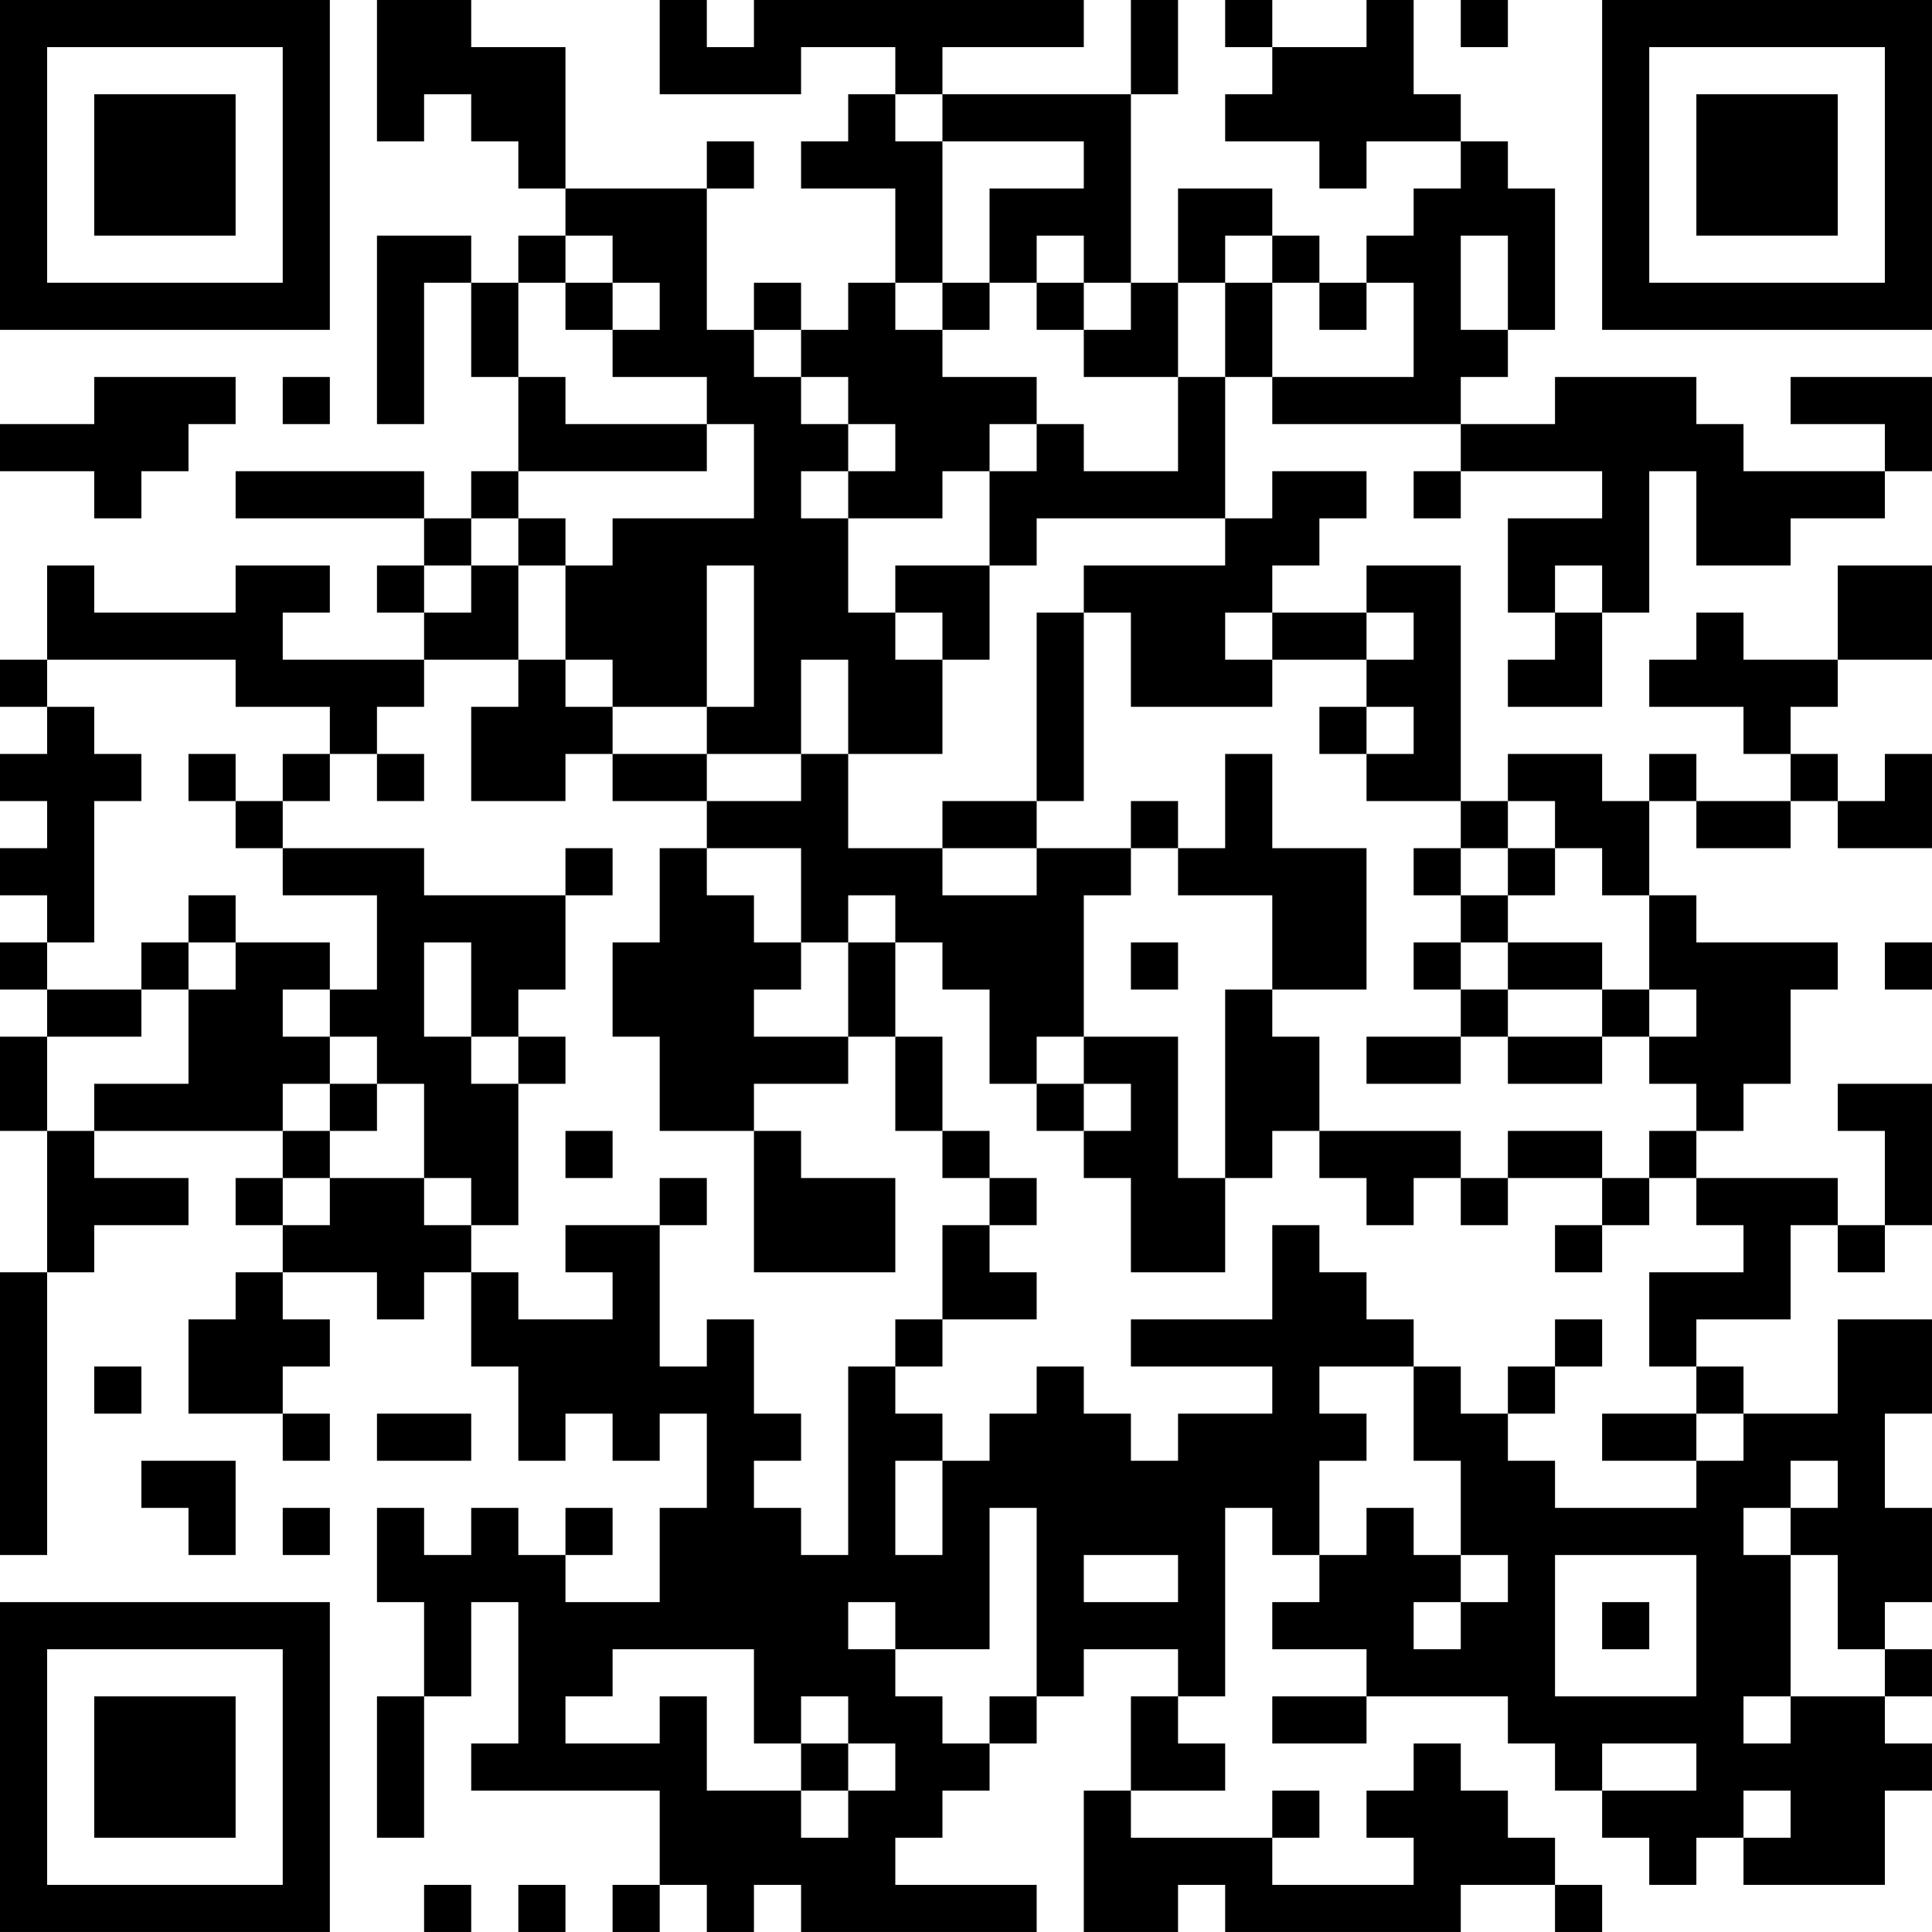 <?xml version="1.0" encoding="UTF-8"?>
<svg xmlns="http://www.w3.org/2000/svg" version="1.1" width="200" height="200" viewBox="0 0 200 200"><rect x="0" y="0" width="200" height="200" fill="#ffffff"/><g transform="scale(4.878)"><g transform="translate(0,0)"><path fill-rule="evenodd" d="M8 0L8 3L9 3L9 2L10 2L10 3L11 3L11 4L12 4L12 5L11 5L11 6L10 6L10 5L8 5L8 9L9 9L9 6L10 6L10 8L11 8L11 10L10 10L10 11L9 11L9 10L5 10L5 11L9 11L9 12L8 12L8 13L9 13L9 14L6 14L6 13L7 13L7 12L5 12L5 13L2 13L2 12L1 12L1 14L0 14L0 15L1 15L1 16L0 16L0 17L1 17L1 18L0 18L0 19L1 19L1 20L0 20L0 21L1 21L1 22L0 22L0 24L1 24L1 27L0 27L0 33L1 33L1 27L2 27L2 26L4 26L4 25L2 25L2 24L6 24L6 25L5 25L5 26L6 26L6 27L5 27L5 28L4 28L4 30L6 30L6 31L7 31L7 30L6 30L6 29L7 29L7 28L6 28L6 27L8 27L8 28L9 28L9 27L10 27L10 29L11 29L11 31L12 31L12 30L13 30L13 31L14 31L14 30L15 30L15 32L14 32L14 34L12 34L12 33L13 33L13 32L12 32L12 33L11 33L11 32L10 32L10 33L9 33L9 32L8 32L8 34L9 34L9 36L8 36L8 39L9 39L9 36L10 36L10 34L11 34L11 37L10 37L10 38L14 38L14 40L13 40L13 41L14 41L14 40L15 40L15 41L16 41L16 40L17 40L17 41L22 41L22 40L19 40L19 39L20 39L20 38L21 38L21 37L22 37L22 36L23 36L23 35L25 35L25 36L24 36L24 38L23 38L23 41L25 41L25 40L26 40L26 41L31 41L31 40L33 40L33 41L34 41L34 40L33 40L33 39L32 39L32 38L31 38L31 37L30 37L30 38L29 38L29 39L30 39L30 40L27 40L27 39L28 39L28 38L27 38L27 39L24 39L24 38L26 38L26 37L25 37L25 36L26 36L26 32L27 32L27 33L28 33L28 34L27 34L27 35L29 35L29 36L27 36L27 37L29 37L29 36L32 36L32 37L33 37L33 38L34 38L34 39L35 39L35 40L36 40L36 39L37 39L37 40L40 40L40 38L41 38L41 37L40 37L40 36L41 36L41 35L40 35L40 34L41 34L41 32L40 32L40 30L41 30L41 28L39 28L39 30L37 30L37 29L36 29L36 28L38 28L38 26L39 26L39 27L40 27L40 26L41 26L41 23L39 23L39 24L40 24L40 26L39 26L39 25L36 25L36 24L37 24L37 23L38 23L38 21L39 21L39 20L36 20L36 19L35 19L35 17L36 17L36 18L38 18L38 17L39 17L39 18L41 18L41 16L40 16L40 17L39 17L39 16L38 16L38 15L39 15L39 14L41 14L41 12L39 12L39 14L37 14L37 13L36 13L36 14L35 14L35 15L37 15L37 16L38 16L38 17L36 17L36 16L35 16L35 17L34 17L34 16L32 16L32 17L31 17L31 12L29 12L29 13L27 13L27 12L28 12L28 11L29 11L29 10L27 10L27 11L26 11L26 8L27 8L27 9L31 9L31 10L30 10L30 11L31 11L31 10L34 10L34 11L32 11L32 13L33 13L33 14L32 14L32 15L34 15L34 13L35 13L35 10L36 10L36 12L38 12L38 11L40 11L40 10L41 10L41 8L38 8L38 9L40 9L40 10L37 10L37 9L36 9L36 8L33 8L33 9L31 9L31 8L32 8L32 7L33 7L33 4L32 4L32 3L31 3L31 2L30 2L30 0L29 0L29 1L27 1L27 0L26 0L26 1L27 1L27 2L26 2L26 3L28 3L28 4L29 4L29 3L31 3L31 4L30 4L30 5L29 5L29 6L28 6L28 5L27 5L27 4L25 4L25 6L24 6L24 2L25 2L25 0L24 0L24 2L20 2L20 1L23 1L23 0L16 0L16 1L15 1L15 0L14 0L14 2L17 2L17 1L19 1L19 2L18 2L18 3L17 3L17 4L19 4L19 6L18 6L18 7L17 7L17 6L16 6L16 7L15 7L15 4L16 4L16 3L15 3L15 4L12 4L12 1L10 1L10 0ZM31 0L31 1L32 1L32 0ZM19 2L19 3L20 3L20 6L19 6L19 7L20 7L20 8L22 8L22 9L21 9L21 10L20 10L20 11L18 11L18 10L19 10L19 9L18 9L18 8L17 8L17 7L16 7L16 8L17 8L17 9L18 9L18 10L17 10L17 11L18 11L18 13L19 13L19 14L20 14L20 16L18 16L18 14L17 14L17 16L15 16L15 15L16 15L16 12L15 12L15 15L13 15L13 14L12 14L12 12L13 12L13 11L16 11L16 9L15 9L15 8L13 8L13 7L14 7L14 6L13 6L13 5L12 5L12 6L11 6L11 8L12 8L12 9L15 9L15 10L11 10L11 11L10 11L10 12L9 12L9 13L10 13L10 12L11 12L11 14L9 14L9 15L8 15L8 16L7 16L7 15L5 15L5 14L1 14L1 15L2 15L2 16L3 16L3 17L2 17L2 20L1 20L1 21L3 21L3 22L1 22L1 24L2 24L2 23L4 23L4 21L5 21L5 20L7 20L7 21L6 21L6 22L7 22L7 23L6 23L6 24L7 24L7 25L6 25L6 26L7 26L7 25L9 25L9 26L10 26L10 27L11 27L11 28L13 28L13 27L12 27L12 26L14 26L14 29L15 29L15 28L16 28L16 30L17 30L17 31L16 31L16 32L17 32L17 33L18 33L18 29L19 29L19 30L20 30L20 31L19 31L19 33L20 33L20 31L21 31L21 30L22 30L22 29L23 29L23 30L24 30L24 31L25 31L25 30L27 30L27 29L24 29L24 28L27 28L27 26L28 26L28 27L29 27L29 28L30 28L30 29L28 29L28 30L29 30L29 31L28 31L28 33L29 33L29 32L30 32L30 33L31 33L31 34L30 34L30 35L31 35L31 34L32 34L32 33L31 33L31 31L30 31L30 29L31 29L31 30L32 30L32 31L33 31L33 32L36 32L36 31L37 31L37 30L36 30L36 29L35 29L35 27L37 27L37 26L36 26L36 25L35 25L35 24L36 24L36 23L35 23L35 22L36 22L36 21L35 21L35 19L34 19L34 18L33 18L33 17L32 17L32 18L31 18L31 17L29 17L29 16L30 16L30 15L29 15L29 14L30 14L30 13L29 13L29 14L27 14L27 13L26 13L26 14L27 14L27 15L24 15L24 13L23 13L23 12L26 12L26 11L22 11L22 12L21 12L21 10L22 10L22 9L23 9L23 10L25 10L25 8L26 8L26 6L27 6L27 8L30 8L30 6L29 6L29 7L28 7L28 6L27 6L27 5L26 5L26 6L25 6L25 8L23 8L23 7L24 7L24 6L23 6L23 5L22 5L22 6L21 6L21 4L23 4L23 3L20 3L20 2ZM31 5L31 7L32 7L32 5ZM12 6L12 7L13 7L13 6ZM20 6L20 7L21 7L21 6ZM22 6L22 7L23 7L23 6ZM2 8L2 9L0 9L0 10L2 10L2 11L3 11L3 10L4 10L4 9L5 9L5 8ZM6 8L6 9L7 9L7 8ZM11 11L11 12L12 12L12 11ZM19 12L19 13L20 13L20 14L21 14L21 12ZM33 12L33 13L34 13L34 12ZM22 13L22 17L20 17L20 18L18 18L18 16L17 16L17 17L15 17L15 16L13 16L13 15L12 15L12 14L11 14L11 15L10 15L10 17L12 17L12 16L13 16L13 17L15 17L15 18L14 18L14 20L13 20L13 22L14 22L14 24L16 24L16 27L19 27L19 25L17 25L17 24L16 24L16 23L18 23L18 22L19 22L19 24L20 24L20 25L21 25L21 26L20 26L20 28L19 28L19 29L20 29L20 28L22 28L22 27L21 27L21 26L22 26L22 25L21 25L21 24L20 24L20 22L19 22L19 20L20 20L20 21L21 21L21 23L22 23L22 24L23 24L23 25L24 25L24 27L26 27L26 25L27 25L27 24L28 24L28 25L29 25L29 26L30 26L30 25L31 25L31 26L32 26L32 25L34 25L34 26L33 26L33 27L34 27L34 26L35 26L35 25L34 25L34 24L32 24L32 25L31 25L31 24L28 24L28 22L27 22L27 21L29 21L29 18L27 18L27 16L26 16L26 18L25 18L25 17L24 17L24 18L22 18L22 17L23 17L23 13ZM28 15L28 16L29 16L29 15ZM4 16L4 17L5 17L5 18L6 18L6 19L8 19L8 21L7 21L7 22L8 22L8 23L7 23L7 24L8 24L8 23L9 23L9 25L10 25L10 26L11 26L11 23L12 23L12 22L11 22L11 21L12 21L12 19L13 19L13 18L12 18L12 19L9 19L9 18L6 18L6 17L7 17L7 16L6 16L6 17L5 17L5 16ZM8 16L8 17L9 17L9 16ZM15 18L15 19L16 19L16 20L17 20L17 21L16 21L16 22L18 22L18 20L19 20L19 19L18 19L18 20L17 20L17 18ZM20 18L20 19L22 19L22 18ZM24 18L24 19L23 19L23 22L22 22L22 23L23 23L23 24L24 24L24 23L23 23L23 22L25 22L25 25L26 25L26 21L27 21L27 19L25 19L25 18ZM30 18L30 19L31 19L31 20L30 20L30 21L31 21L31 22L29 22L29 23L31 23L31 22L32 22L32 23L34 23L34 22L35 22L35 21L34 21L34 20L32 20L32 19L33 19L33 18L32 18L32 19L31 19L31 18ZM4 19L4 20L3 20L3 21L4 21L4 20L5 20L5 19ZM9 20L9 22L10 22L10 23L11 23L11 22L10 22L10 20ZM24 20L24 21L25 21L25 20ZM31 20L31 21L32 21L32 22L34 22L34 21L32 21L32 20ZM40 20L40 21L41 21L41 20ZM12 24L12 25L13 25L13 24ZM14 25L14 26L15 26L15 25ZM33 28L33 29L32 29L32 30L33 30L33 29L34 29L34 28ZM2 29L2 30L3 30L3 29ZM8 30L8 31L10 31L10 30ZM34 30L34 31L36 31L36 30ZM3 31L3 32L4 32L4 33L5 33L5 31ZM38 31L38 32L37 32L37 33L38 33L38 36L37 36L37 37L38 37L38 36L40 36L40 35L39 35L39 33L38 33L38 32L39 32L39 31ZM6 32L6 33L7 33L7 32ZM21 32L21 35L19 35L19 34L18 34L18 35L19 35L19 36L20 36L20 37L21 37L21 36L22 36L22 32ZM23 33L23 34L25 34L25 33ZM33 33L33 36L36 36L36 33ZM34 34L34 35L35 35L35 34ZM13 35L13 36L12 36L12 37L14 37L14 36L15 36L15 38L17 38L17 39L18 39L18 38L19 38L19 37L18 37L18 36L17 36L17 37L16 37L16 35ZM17 37L17 38L18 38L18 37ZM34 37L34 38L36 38L36 37ZM37 38L37 39L38 39L38 38ZM9 40L9 41L10 41L10 40ZM11 40L11 41L12 41L12 40ZM0 0L0 7L7 7L7 0ZM1 1L1 6L6 6L6 1ZM2 2L2 5L5 5L5 2ZM34 0L34 7L41 7L41 0ZM35 1L35 6L40 6L40 1ZM36 2L36 5L39 5L39 2ZM0 34L0 41L7 41L7 34ZM1 35L1 40L6 40L6 35ZM2 36L2 39L5 39L5 36Z" fill="#000000"/></g></g></svg>
